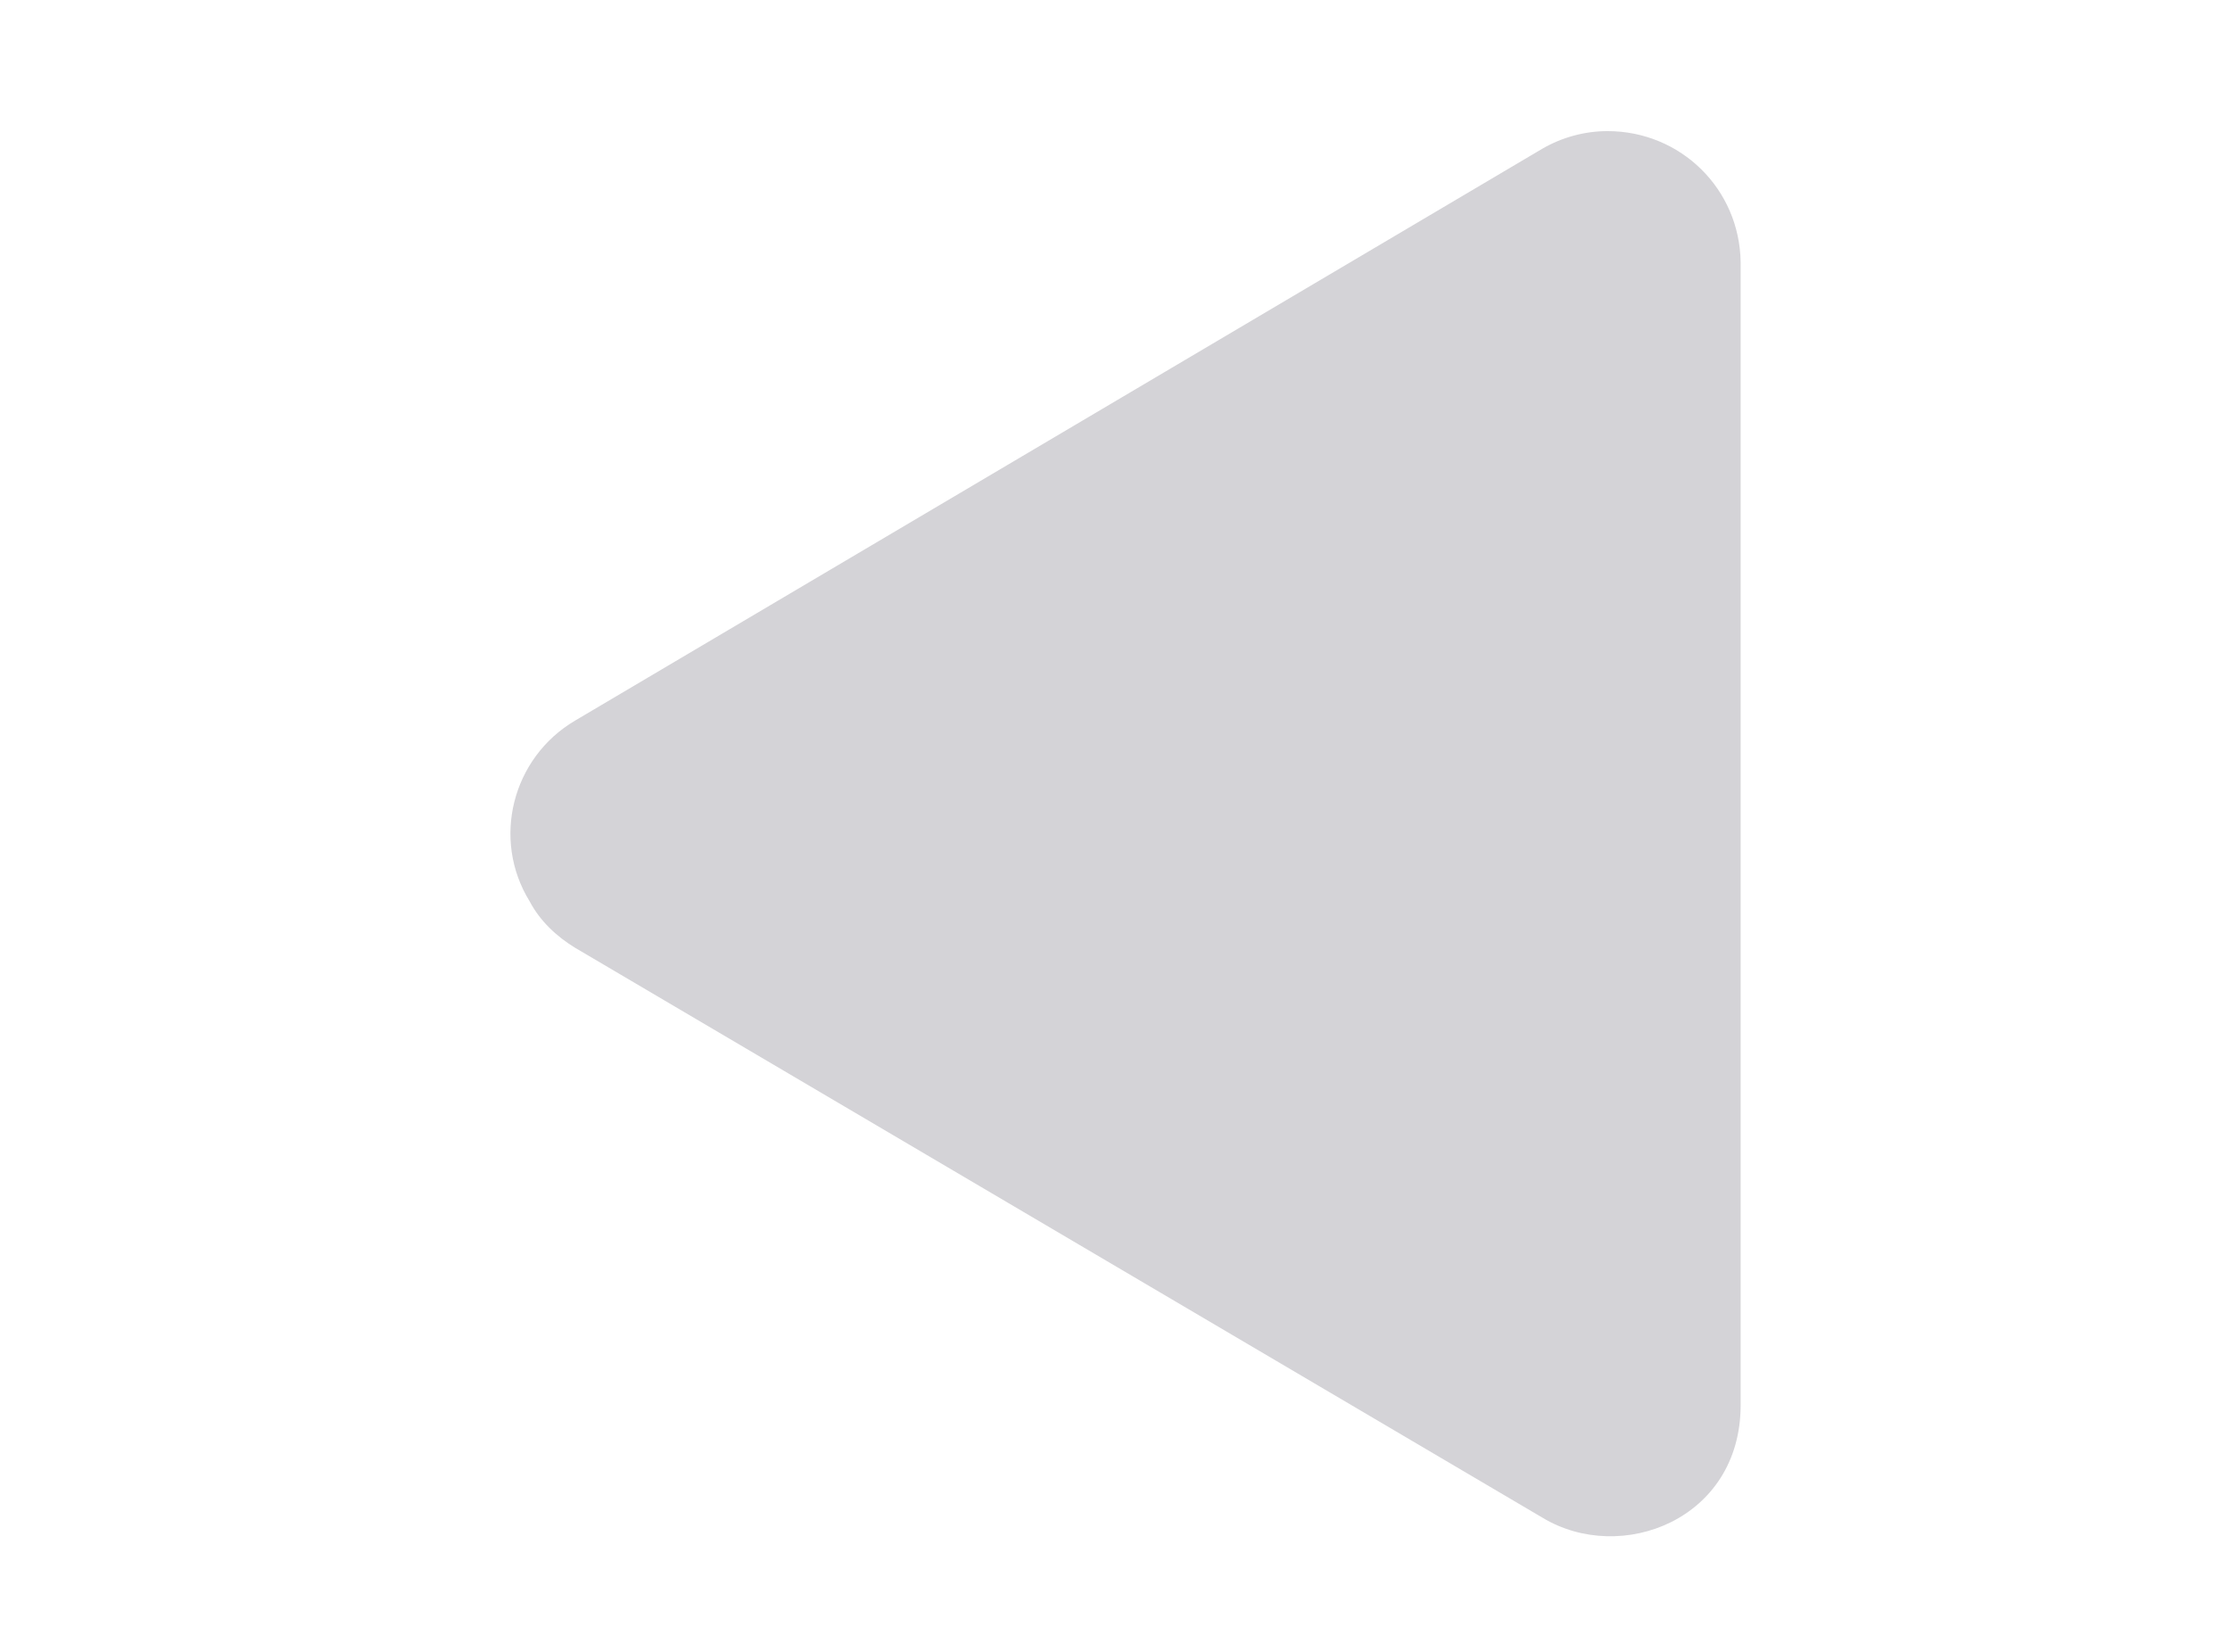 <?xml version="1.0" encoding="utf-8"?>
<!-- Generator: Adobe Illustrator 24.0.0, SVG Export Plug-In . SVG Version: 6.00 Build 0)  -->
<svg version="1.1" id="Layer_1" xmlns="http://www.w3.org/2000/svg" xmlns:xlink="http://www.w3.org/1999/xlink" x="0px" y="0px"
	 viewBox="0 0 216 160" style="enable-background:new 0 0 216 160;" xml:space="preserve">
<style type="text/css">
	.st0{fill:#D4D3D7;}
</style>
<path class="st0" d="M55.7,91.8l93.7,55.2c7.6,4.6,19.2,0.2,19.2-10.9V25.4c-0.1-7.1-5.8-12.7-12.9-12.7c-2.2,0-4.4,0.6-6.3,1.7
	L55.7,69.8c-6.1,3.6-8.1,11.5-4.4,17.5C52.3,89.2,53.9,90.7,55.7,91.8L55.7,91.8z"/>
</svg>
